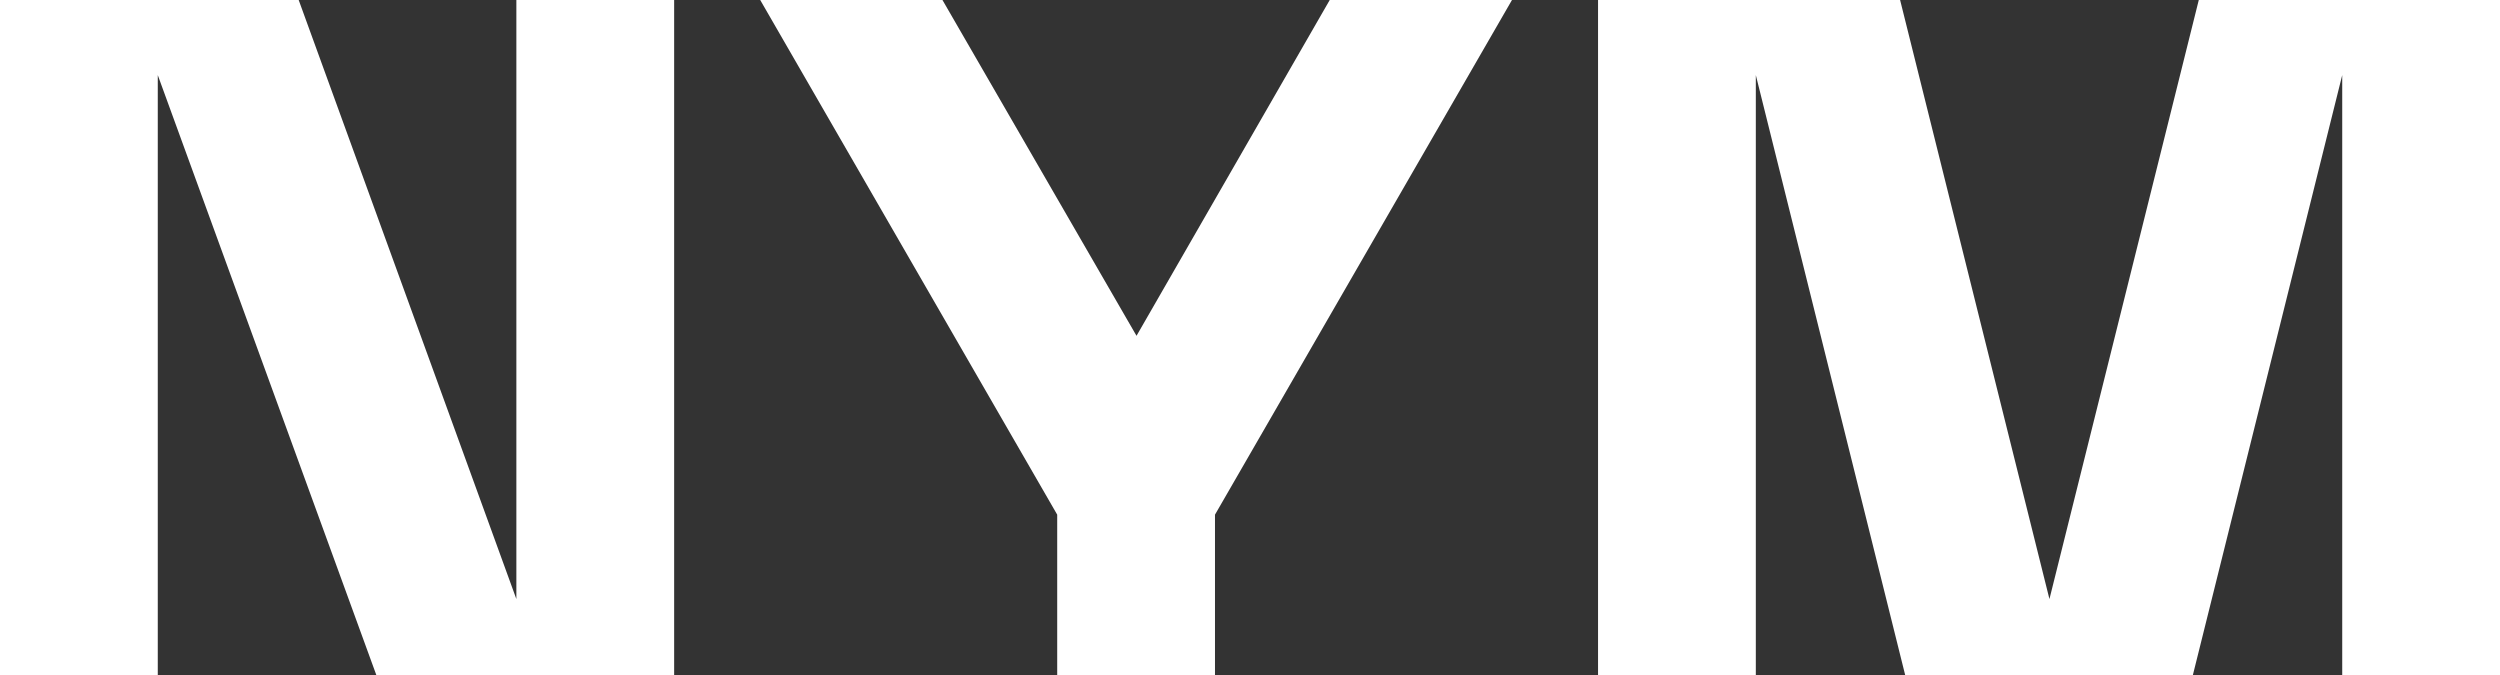 <?xml version="1.0" encoding="utf-8"?>
<!-- Generator: Adobe Illustrator 26.0.1, SVG Export Plug-In . SVG Version: 6.00 Build 0)  -->
<svg version="1.1" id="Layer_1" xmlns="http://www.w3.org/2000/svg" xmlns:xlink="http://www.w3.org/1999/xlink" x="0px" y="0px"
	 viewBox="0 0 296.3 80" style="enable-background:new 0 0 296.3 80;" xml:space="preserve">
<rect x="0" y="0" width="296.3" height="80" fill="#333333" stroke="none"/>
<style type="text/css">
	.st0{fill:#FFFFFF;}
</style>
<g>
	<polygon class="st0" points="18.7,8.9 44.6,80 61.2,80 79.9,80 79.9,0 61.2,0 61.2,71 35.4,0 18.7,0 0,0 0,80 18.7,80 	"/>
	<polygon class="st0" points="260.6,0 242.9,71 225.2,0 189.4,0 189.4,80 208.1,80 208.1,8.9 225.8,80 259.9,80 277.6,8.9 277.6,80 
		296.3,80 296.3,0 	"/>
</g>
<polygon class="st0" points="134.7,39.8 111.7,0 90.1,0 125.3,61 125.3,80 144,80 144,61 179.2,0 157.6,0 "/>
</svg>
